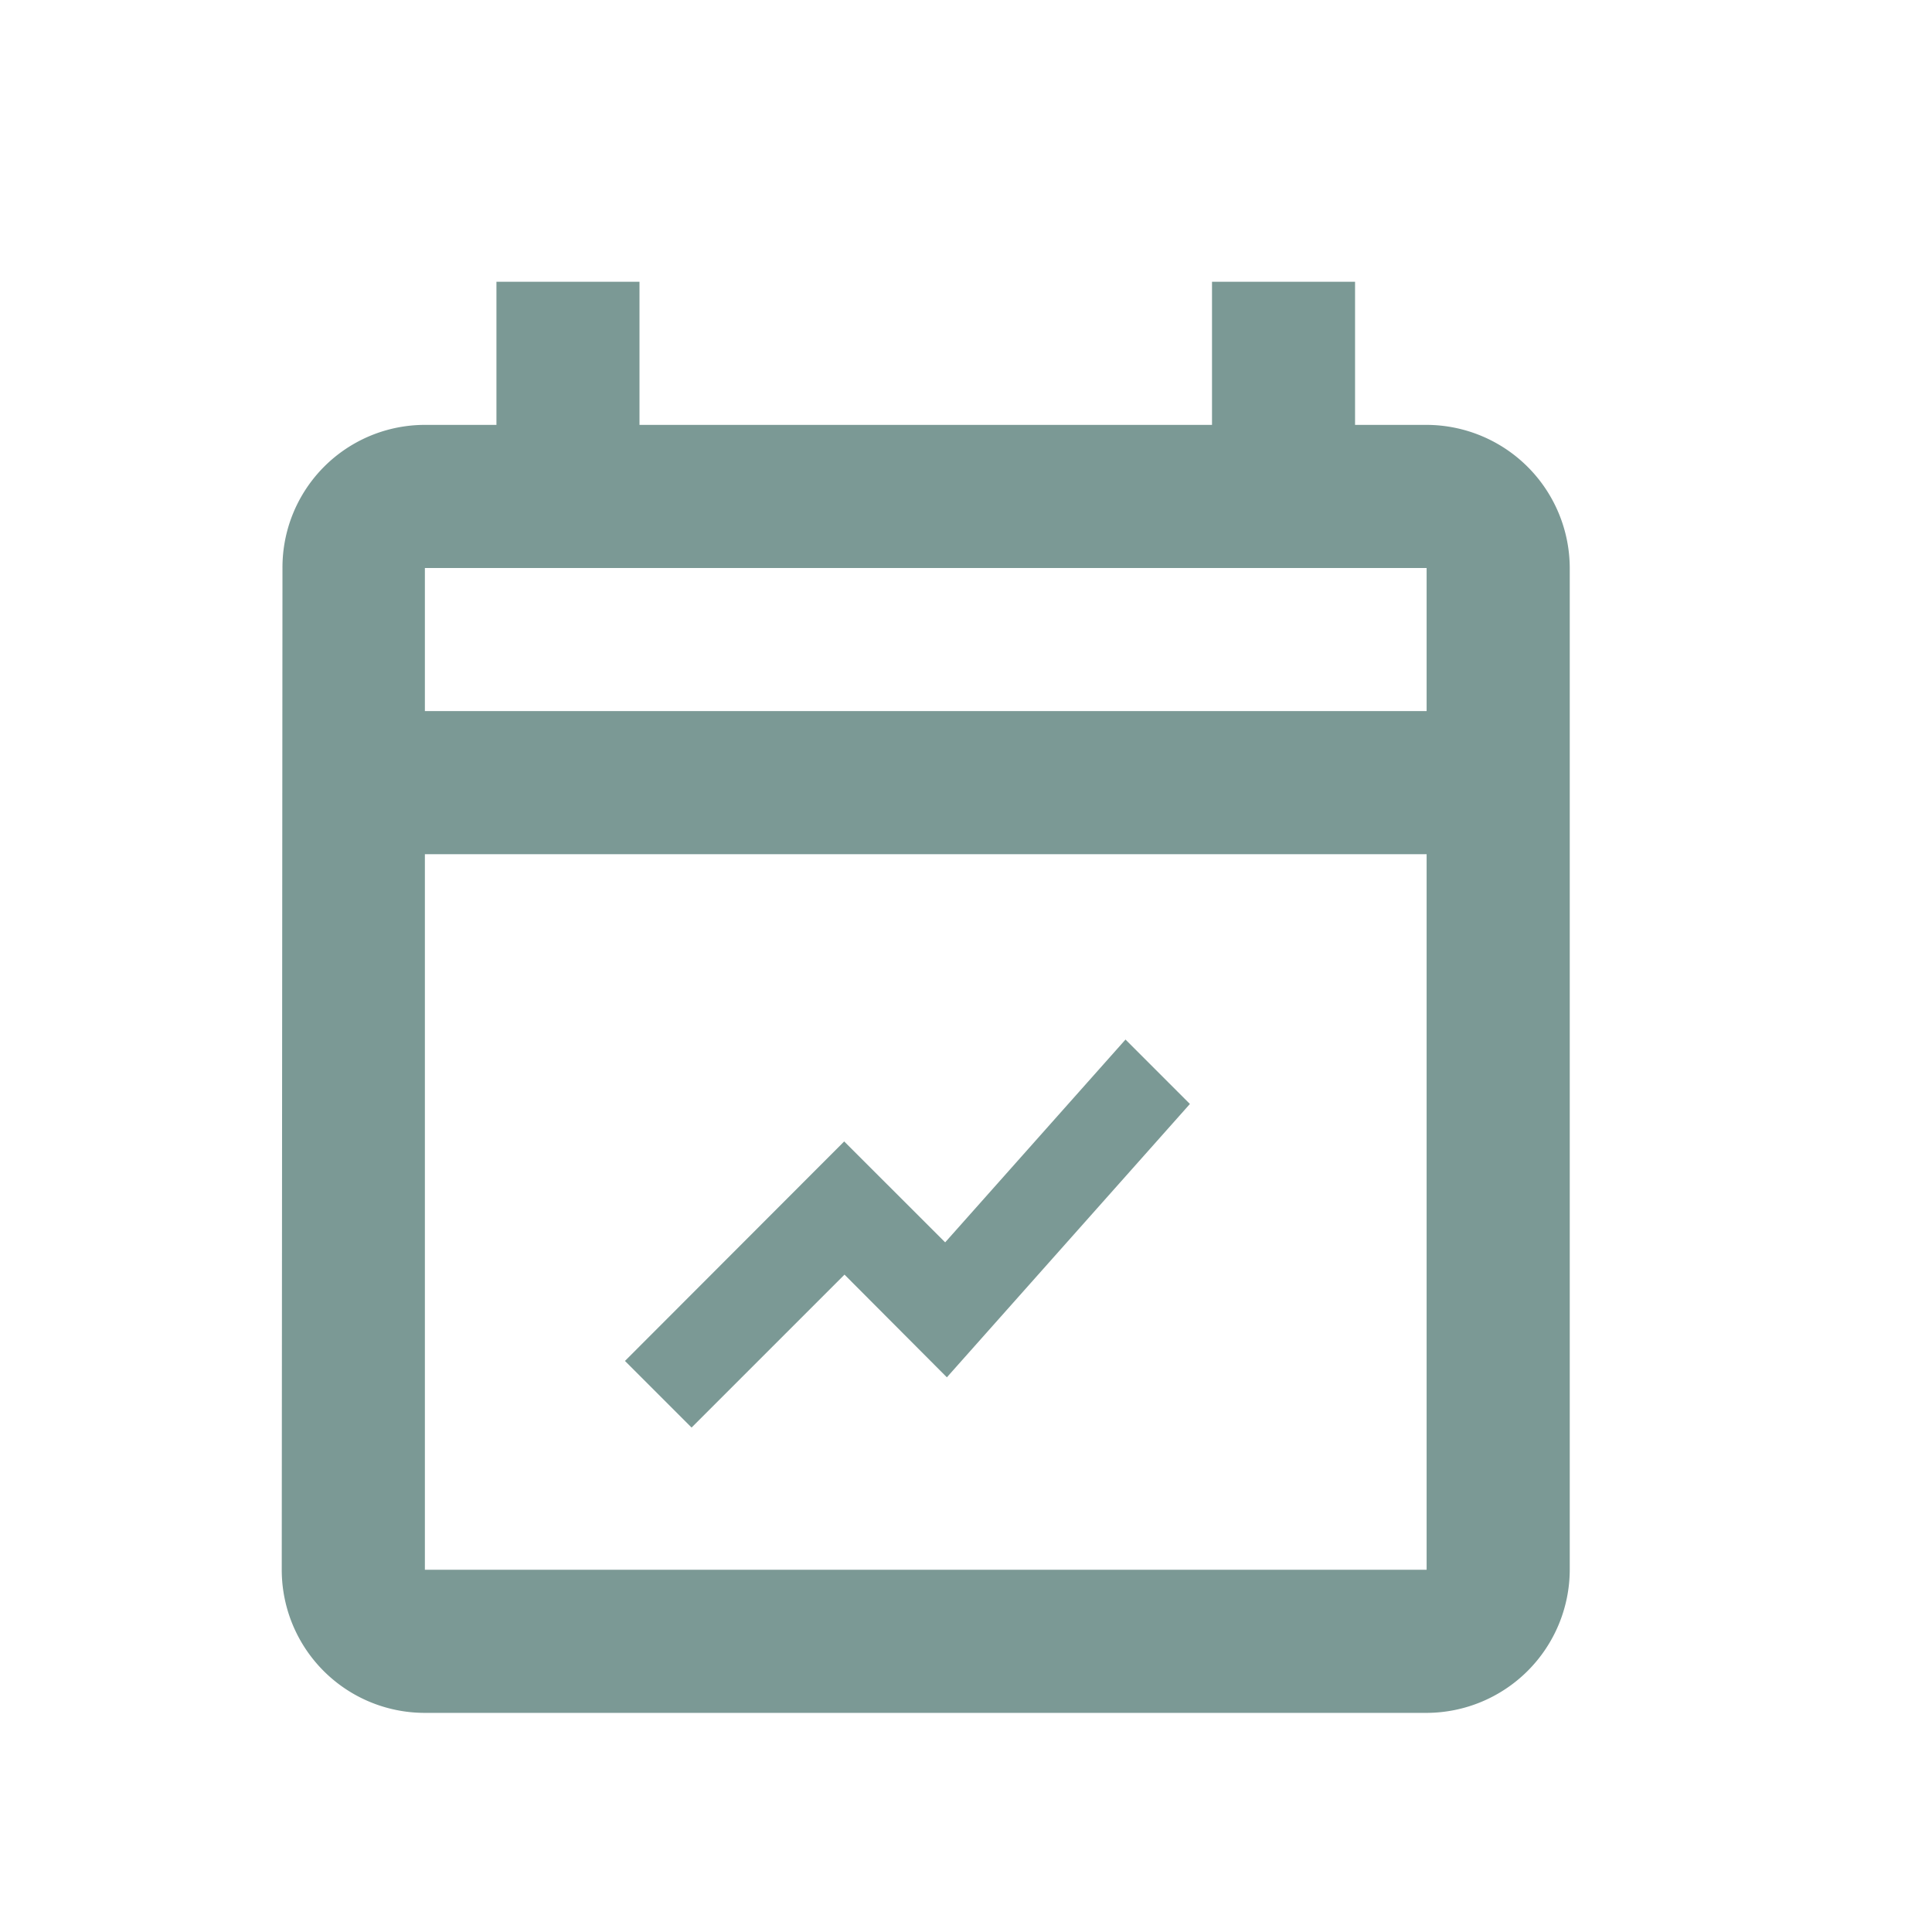 <svg xmlns="http://www.w3.org/2000/svg" viewBox="0 0 24 24">
  <defs>
    <style>
      .cls-1 {
        fill: none;
      }

      .cls-2, .cls-3 {
        fill: #7b9995;
      }

      .cls-2 {
        stroke: #7b9995;
        stroke-width: 0.5px;
      }
    </style>
  </defs>
  <g id="Symbol_29_1" data-name="Symbol 29 – 1" transform="translate(-168.5 -60.5)">
    <path id="Path_99" data-name="Path 99" class="cls-1" d="M0,0H24V24H0Z" transform="translate(168.5 60.5)"/>
    <g id="Group_482" data-name="Group 482" transform="translate(35 -354)">
      <path id="Path_167" data-name="Path 167" class="cls-2" d="M2.474,9.612l1.9-1.9L5.635,8.977,8.321,5.956,7.875,5.51,5.635,8.029,4.37,6.765,2,9.138Z" transform="translate(139.617 422.268)"/>
      <g id="Outline" transform="translate(137 418)">
        <g id="Group_477" data-name="Group 477" transform="translate(0 0)">
          <path id="Path_158" data-name="Path 158" class="cls-3" d="M17.222,3.778h-.889V2H14.556V3.778H7.444V2H5.667V3.778H4.778A1.77,1.77,0,0,0,3.009,5.556L3,18a1.777,1.777,0,0,0,1.778,1.778H17.222A1.783,1.783,0,0,0,19,18V5.556A1.783,1.783,0,0,0,17.222,3.778Zm0,14.222H4.778V9.111H17.222Zm0-10.667H4.778V5.556H17.222Z" transform="translate(-3 -2)"/>
        </g>
      </g>
    </g>
  </g>
</svg>
